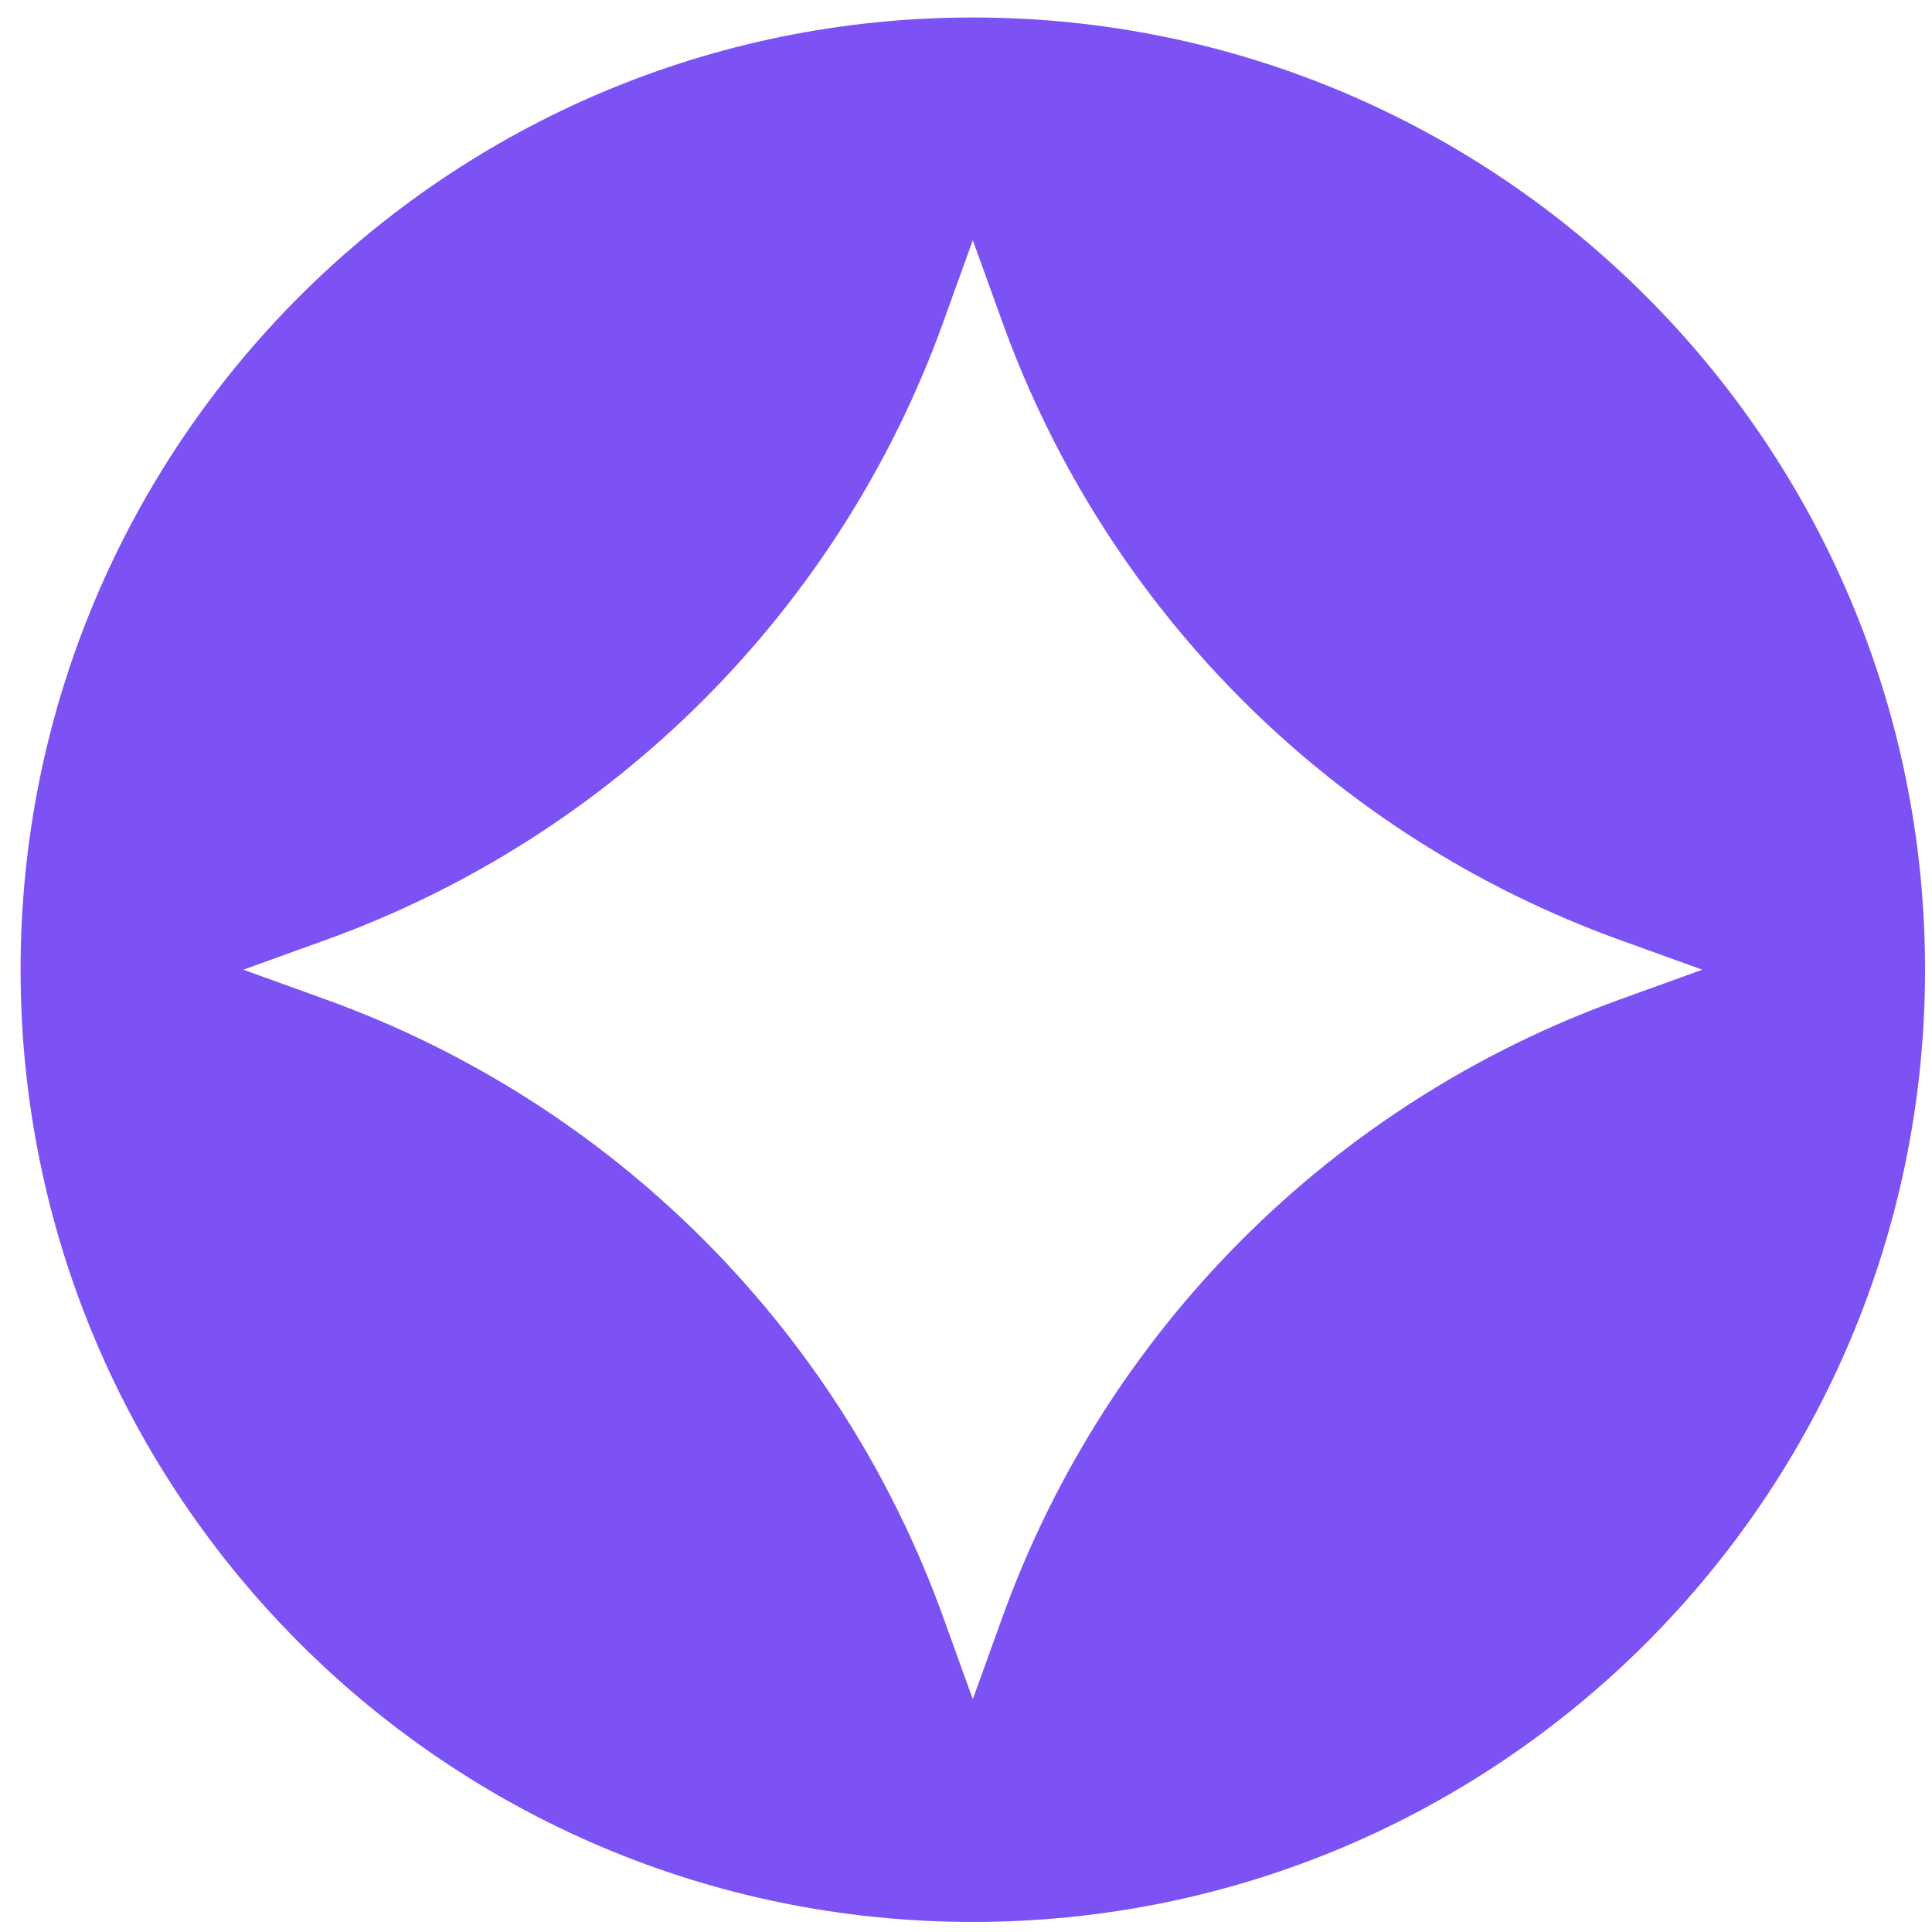 <svg
  width="83"
  height="83"
  viewBox="0 0 83 83"
  fill="none"
  xmlns="http://www.w3.org/2000/svg">
  <path
    d="M69.602 42.933C57.25 47.389 47.523 57.116 43.067 69.468L41.792 72.999L40.519 69.468C36.062 57.116 26.336 47.389 13.984 42.933L10.454 41.659L13.984 40.385C26.336 35.928 36.062 26.203 40.519 13.851L41.792 10.32L43.067 13.851C47.523 26.203 57.25 35.928 69.602 40.385L73.132 41.659L69.602 42.933ZM41.792 0.751C19.2 0.751 0.884 19.067 0.884 41.659C0.884 64.252 19.2 82.568 41.792 82.568C64.386 82.568 82.702 64.252 82.702 41.659C82.702 19.067 64.386 0.751 41.792 0.751Z"
    fill="#7D52F4" />
</svg>
